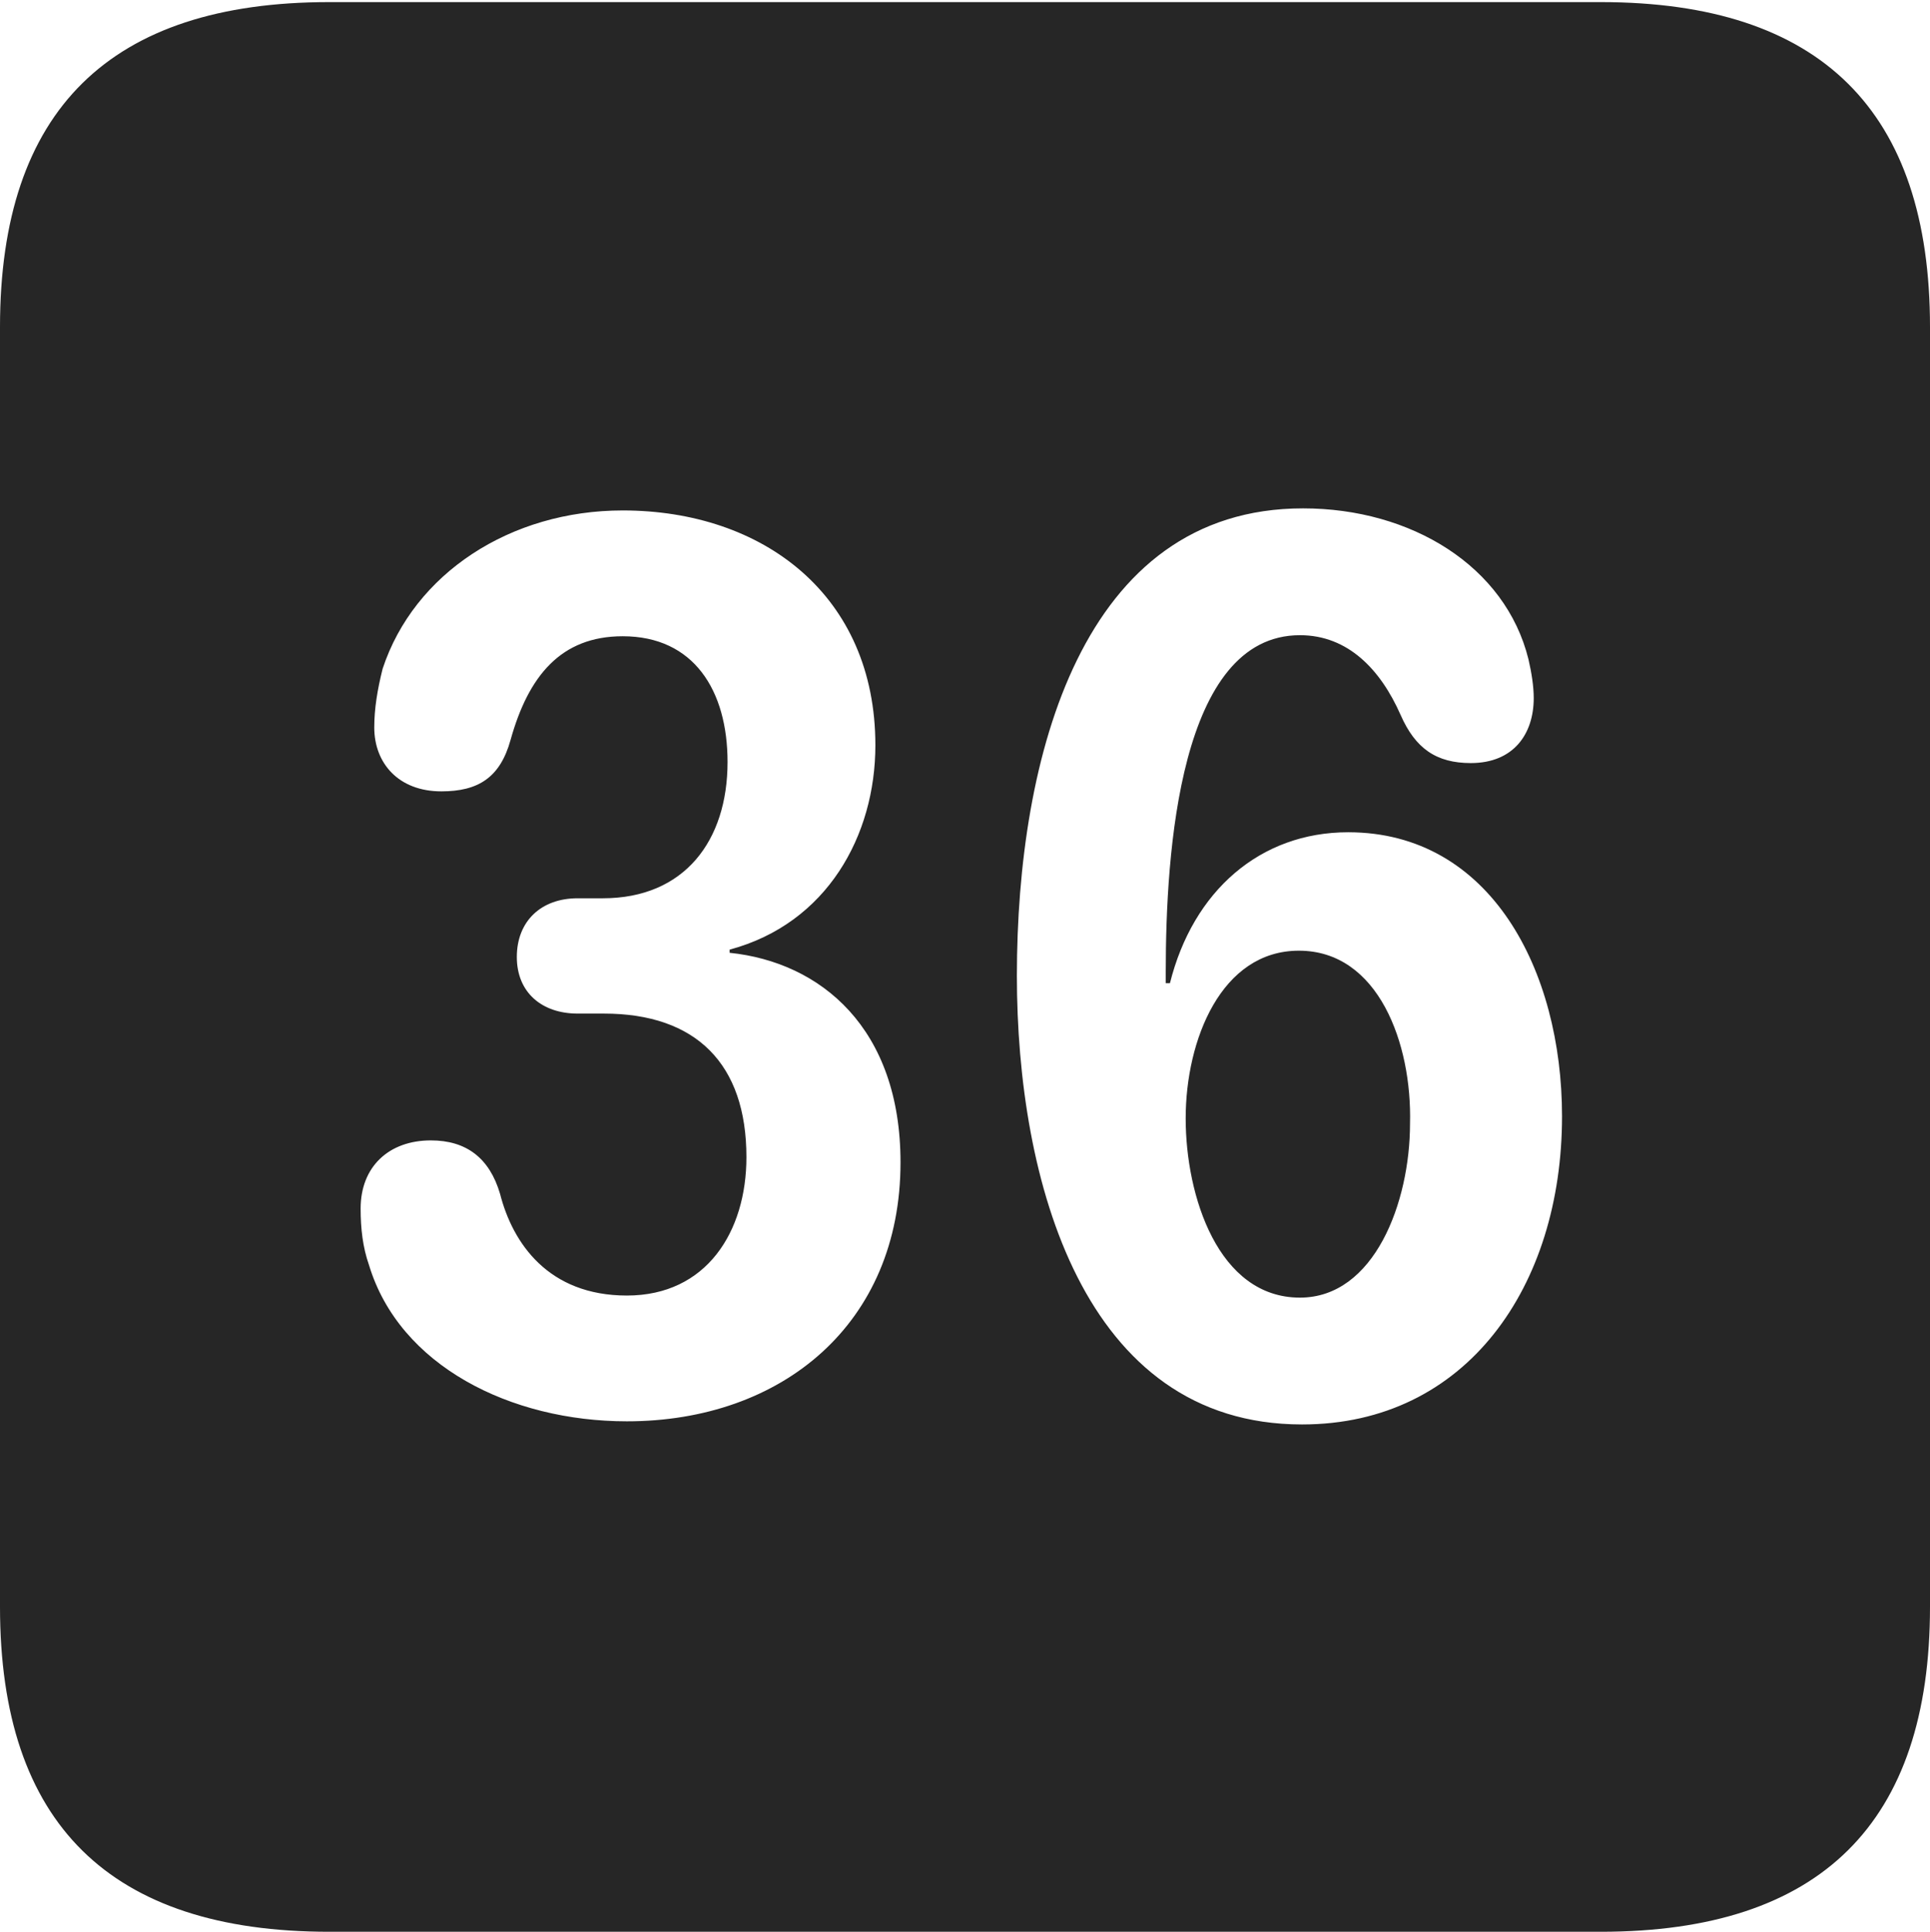 <?xml version="1.0" encoding="UTF-8"?>
<!--Generator: Apple Native CoreSVG 232.5-->
<!DOCTYPE svg
PUBLIC "-//W3C//DTD SVG 1.1//EN"
       "http://www.w3.org/Graphics/SVG/1.1/DTD/svg11.dtd">
<svg version="1.1" xmlns="http://www.w3.org/2000/svg" xmlns:xlink="http://www.w3.org/1999/xlink" width="89.893" height="89.99">
 <g>
  <rect height="89.99" opacity="0" width="89.893" x="0" y="0"/>
  <path d="M89.893 15.234L89.893 74.853C89.893 84.912 84.814 89.99 74.561 89.99L15.332 89.99C5.127 89.99 0 84.961 0 74.853L0 15.234C0 5.127 5.127 0.098 15.332 0.098L74.561 0.098C84.814 0.098 89.893 5.176 89.893 15.234ZM47.363 45.459C47.363 54.98 50.44 66.357 60.645 66.357C68.311 66.357 72.754 59.912 72.754 52.002C72.754 45.215 69.434 38.77 62.793 38.77C58.691 38.77 55.566 41.504 54.492 45.801L54.297 45.801C54.297 45.605 54.297 45.41 54.297 45.264C54.297 39.697 54.932 29.59 60.547 29.59C62.793 29.59 64.307 31.201 65.234 33.301C65.918 34.863 66.894 35.547 68.506 35.547C70.508 35.547 71.436 34.18 71.436 32.52C71.436 31.982 71.338 31.348 71.191 30.713C70.117 26.367 65.723 23.682 60.693 23.682C50.391 23.682 47.363 35.254 47.363 45.459ZM17.822 31.152C17.578 32.129 17.432 33.008 17.432 33.887C17.432 35.547 18.555 36.865 20.557 36.865C22.266 36.865 23.291 36.23 23.779 34.473C24.609 31.494 26.123 29.639 29.004 29.639C32.324 29.639 33.887 32.178 33.887 35.498C33.887 39.16 31.885 41.846 28.076 41.846L26.904 41.846C25.195 41.846 24.072 42.92 24.072 44.58C24.072 46.24 25.244 47.217 26.904 47.217L28.125 47.217C32.422 47.217 34.766 49.56 34.766 53.906C34.766 57.373 32.91 60.352 29.199 60.352C25.537 60.352 23.877 57.91 23.291 55.615C22.803 53.955 21.729 53.125 20.068 53.125C18.115 53.125 16.797 54.346 16.797 56.299C16.797 57.227 16.895 58.105 17.188 58.935C18.604 63.623 23.779 66.211 29.199 66.211C36.426 66.211 41.943 61.67 41.943 54.15C41.943 47.9 38.232 44.824 33.984 44.385L33.984 44.238C38.525 43.018 40.772 38.916 40.772 34.717C40.772 27.734 35.547 23.779 29.004 23.779C23.779 23.779 19.287 26.709 17.822 31.152ZM65.674 52.344C65.674 56.006 64.014 60.449 60.547 60.449C56.738 60.449 55.225 55.713 55.225 52.1C55.225 48.438 56.885 44.287 60.498 44.287C64.209 44.287 65.772 48.633 65.674 52.344Z" fill="#000000" fill-opacity="0.85"/>
 </g>
</svg>
